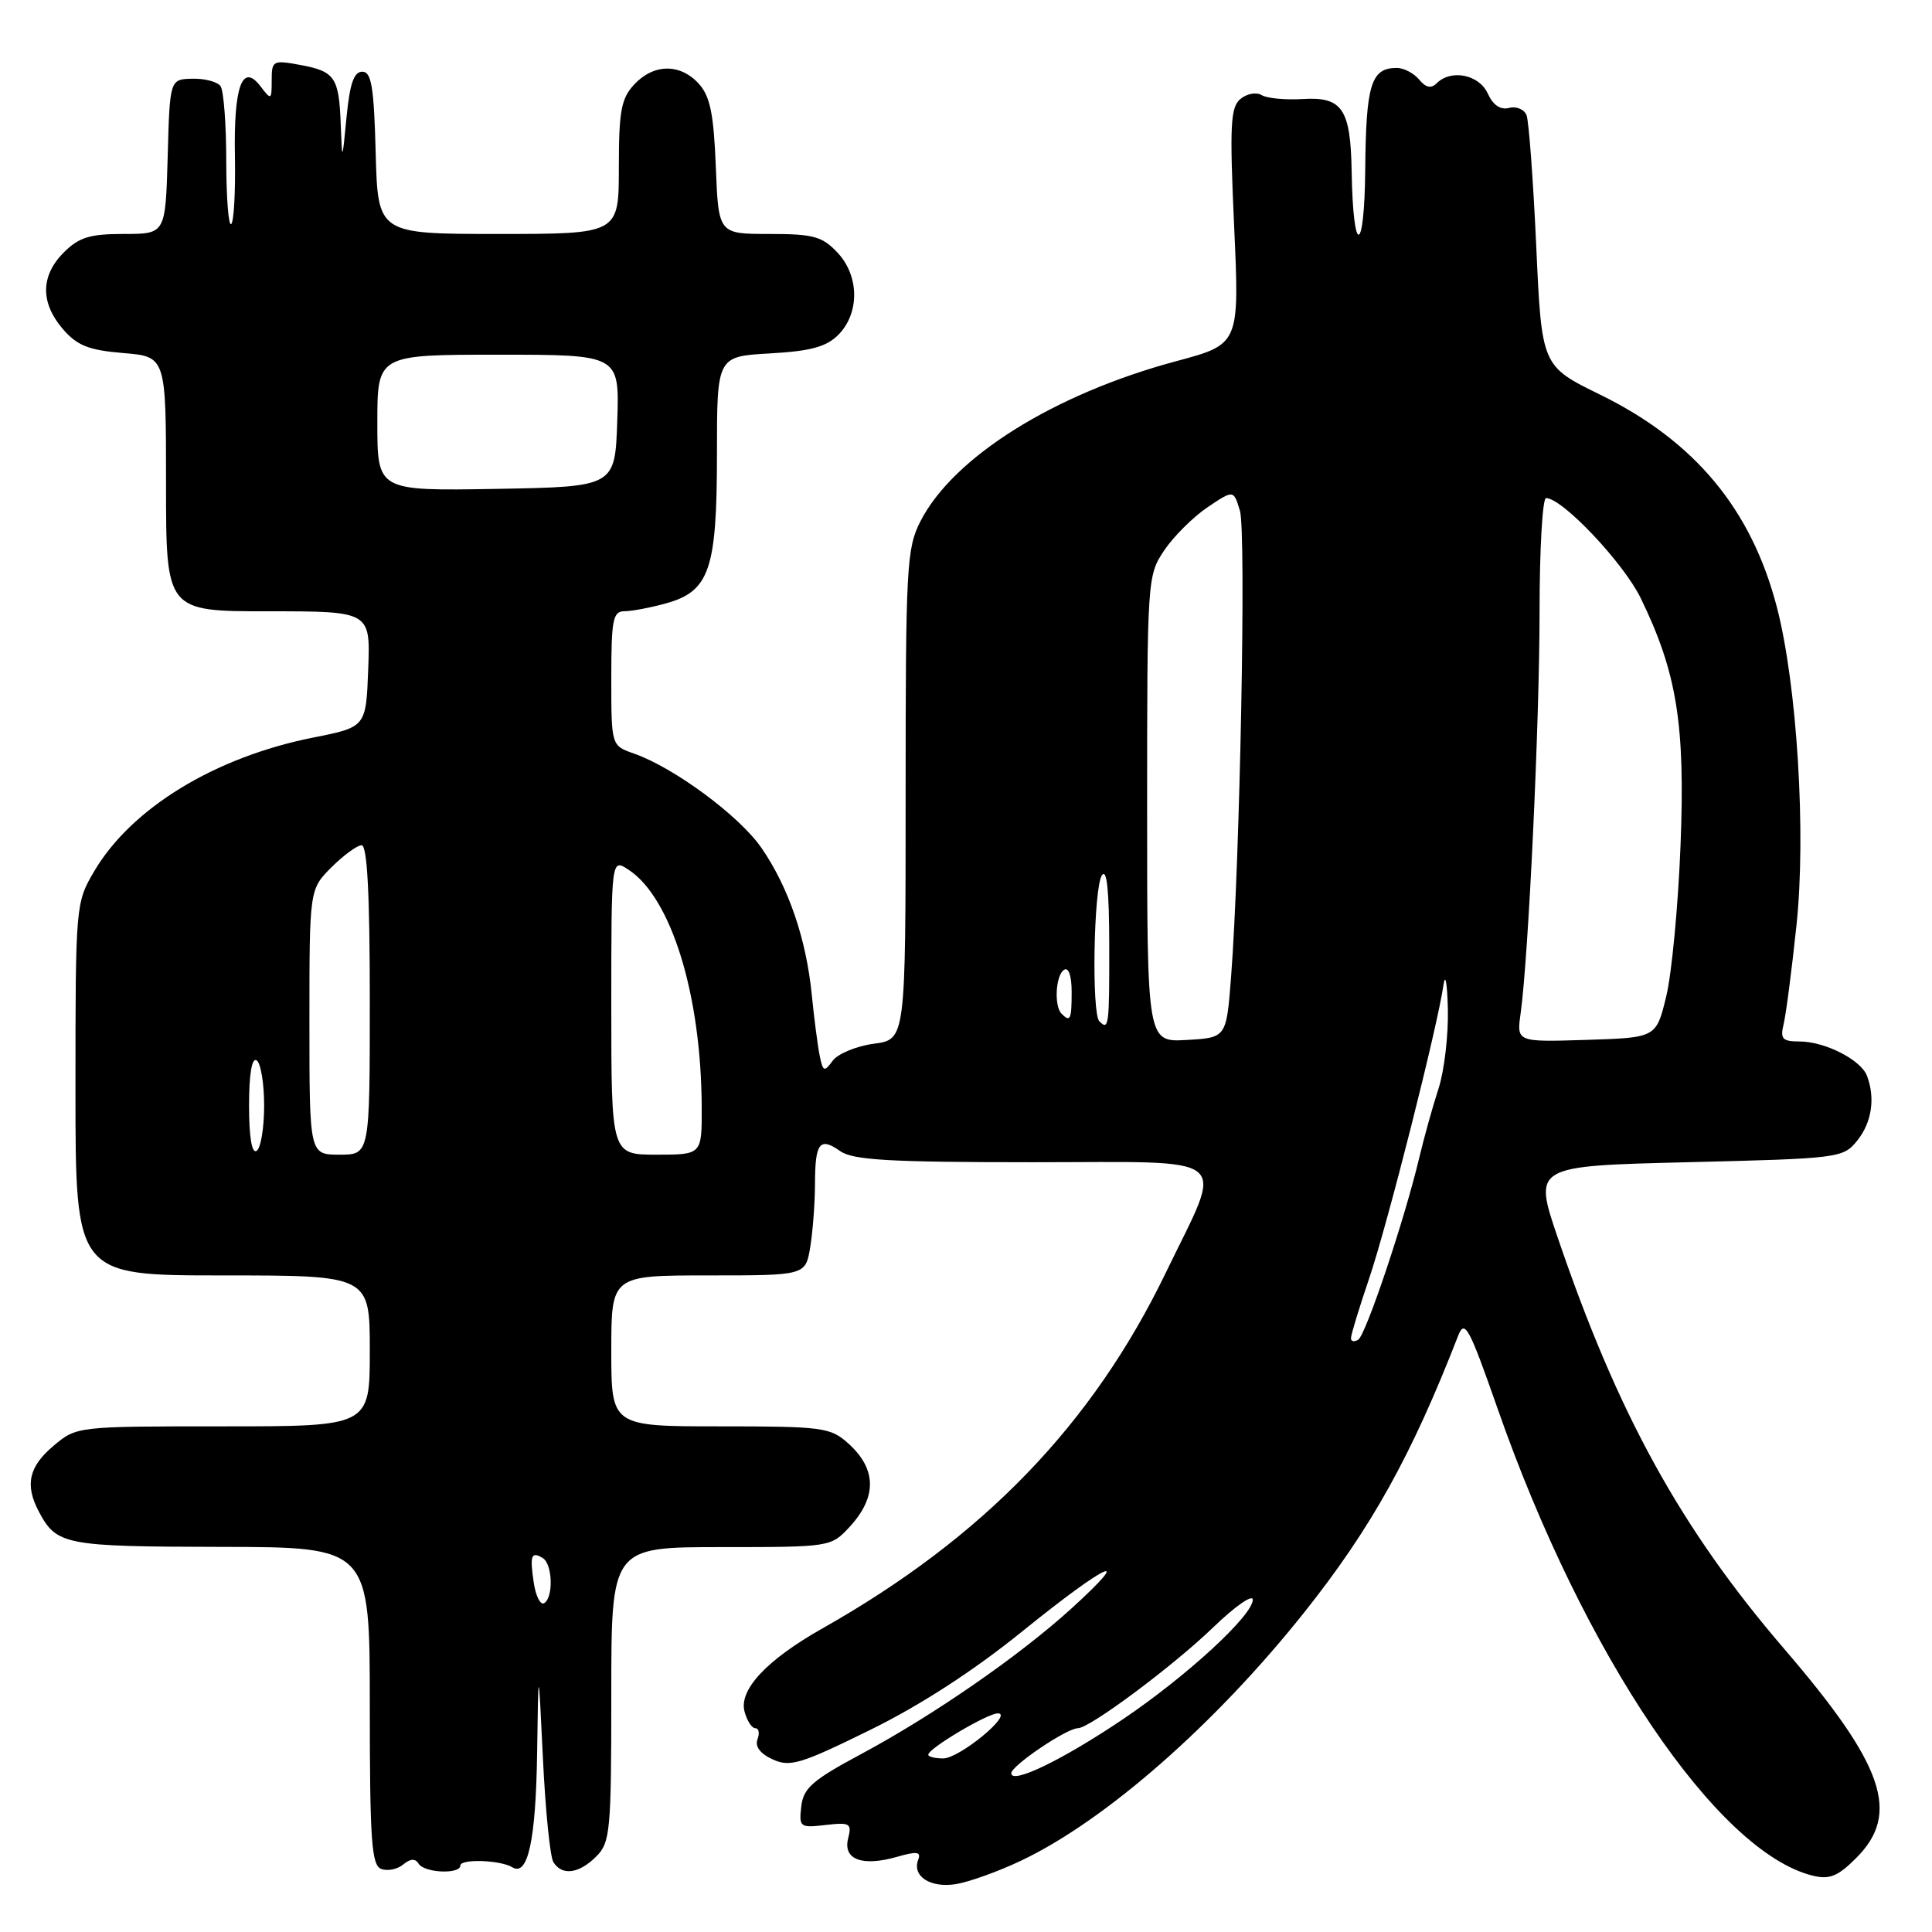 <?xml version="1.0" encoding="UTF-8" standalone="no"?>
<!DOCTYPE svg PUBLIC "-//W3C//DTD SVG 1.1//EN" "http://www.w3.org/Graphics/SVG/1.1/DTD/svg11.dtd" >
<svg xmlns="http://www.w3.org/2000/svg" xmlns:xlink="http://www.w3.org/1999/xlink" version="1.1" viewBox="0 0 256 256">
 <g >
 <path fill="currentColor"
d=" M 135.25 246.57 C 146.41 241.30 161.04 228.47 172.85 213.61 C 181.69 202.49 187.03 192.89 193.21 177.00 C 194.08 174.77 194.65 175.82 198.45 186.68 C 209.84 219.25 227.54 245.46 240.22 248.54 C 242.42 249.08 243.54 248.62 245.97 246.18 C 251.86 240.29 249.66 233.90 236.43 218.50 C 222.70 202.52 214.38 187.41 206.41 164.00 C 203.18 154.50 203.18 154.50 223.68 154.00 C 243.73 153.51 244.22 153.45 246.09 151.14 C 248.02 148.75 248.51 145.50 247.38 142.54 C 246.57 140.42 241.80 138.00 238.44 138.00 C 236.19 138.00 235.87 137.66 236.33 135.75 C 236.64 134.51 237.41 128.61 238.04 122.63 C 239.34 110.46 238.12 90.73 235.44 80.43 C 232.06 67.45 224.56 58.44 212.02 52.29 C 204.28 48.50 204.28 48.50 203.56 32.61 C 203.16 23.88 202.58 16.08 202.28 15.28 C 201.97 14.49 200.93 14.05 199.97 14.30 C 198.82 14.60 197.84 13.94 197.13 12.38 C 195.98 9.87 192.27 9.13 190.36 11.04 C 189.63 11.77 188.92 11.61 188.04 10.54 C 187.33 9.69 186.00 9.00 185.08 9.00 C 181.68 9.00 181.00 11.17 180.90 22.45 C 180.80 33.84 179.29 34.04 179.10 22.68 C 178.96 14.43 177.85 12.80 172.64 13.12 C 170.32 13.26 167.85 13.03 167.17 12.60 C 166.48 12.18 165.22 12.40 164.37 13.11 C 163.04 14.21 162.92 16.56 163.53 30.00 C 164.24 45.61 164.24 45.61 155.89 47.85 C 139.68 52.19 126.31 60.56 121.96 69.08 C 120.13 72.66 120.00 75.12 120.00 105.33 C 120.00 137.74 120.00 137.74 115.79 138.30 C 113.47 138.61 111.01 139.63 110.33 140.56 C 109.22 142.09 109.05 142.02 108.61 139.87 C 108.35 138.57 107.87 134.92 107.56 131.76 C 106.82 124.39 104.49 117.57 100.91 112.37 C 97.99 108.12 89.32 101.71 84.00 99.85 C 81.00 98.80 81.00 98.80 81.00 89.90 C 81.00 82.09 81.21 81.00 82.75 80.99 C 83.71 80.99 86.19 80.52 88.25 79.95 C 94.02 78.34 95.00 75.48 95.00 60.16 C 95.00 47.23 95.00 47.23 102.01 46.83 C 107.39 46.53 109.49 45.96 111.07 44.38 C 113.92 41.52 113.88 36.57 110.98 33.48 C 108.95 31.32 107.79 31.00 101.93 31.00 C 95.20 31.00 95.20 31.00 94.85 22.10 C 94.57 15.09 94.10 12.76 92.60 11.10 C 90.14 8.39 86.62 8.42 84.04 11.19 C 82.31 13.05 82.00 14.70 82.00 22.19 C 82.00 31.00 82.00 31.00 66.03 31.00 C 50.07 31.00 50.07 31.00 49.78 20.25 C 49.55 11.49 49.22 9.50 48.00 9.50 C 46.90 9.50 46.35 11.09 45.92 15.50 C 45.34 21.50 45.34 21.50 45.15 16.50 C 44.92 10.24 44.39 9.45 39.75 8.60 C 36.16 7.94 36.00 8.03 36.00 10.65 C 36.00 13.27 35.94 13.30 34.52 11.44 C 32.10 8.26 30.95 11.43 31.13 20.77 C 31.21 25.32 31.00 29.34 30.64 29.69 C 30.29 30.04 29.99 26.32 29.98 21.42 C 29.98 16.51 29.64 12.02 29.23 11.43 C 28.83 10.84 27.15 10.39 25.50 10.43 C 22.50 10.50 22.50 10.50 22.22 20.75 C 21.93 31.00 21.93 31.00 16.42 31.00 C 11.90 31.00 10.47 31.44 8.45 33.45 C 5.37 36.54 5.33 40.11 8.33 43.60 C 10.22 45.79 11.73 46.40 16.33 46.78 C 22.00 47.25 22.00 47.25 22.00 64.12 C 22.00 81.00 22.00 81.00 35.54 81.00 C 49.08 81.00 49.08 81.00 48.79 88.67 C 48.50 96.34 48.50 96.34 41.50 97.73 C 28.44 100.33 17.37 107.10 12.45 115.50 C 10.03 119.62 10.00 119.98 10.00 144.34 C 10.00 169.00 10.00 169.00 29.50 169.00 C 49.00 169.00 49.00 169.00 49.00 179.00 C 49.00 189.00 49.00 189.00 29.58 189.00 C 10.15 189.00 10.15 189.00 7.08 191.59 C 3.81 194.34 3.27 196.77 5.16 200.32 C 7.51 204.73 8.59 204.93 29.25 204.97 C 49.00 205.00 49.00 205.00 49.00 226.03 C 49.00 243.88 49.23 247.15 50.51 247.64 C 51.34 247.96 52.65 247.70 53.42 247.06 C 54.38 246.27 55.03 246.23 55.47 246.95 C 56.23 248.18 61.00 248.38 61.00 247.19 C 61.00 246.28 66.31 246.46 67.88 247.42 C 69.95 248.70 71.00 243.85 71.17 232.32 C 71.34 220.50 71.34 220.50 71.94 233.00 C 72.27 239.88 72.89 246.06 73.33 246.75 C 74.48 248.58 76.72 248.28 79.00 246.00 C 80.86 244.14 81.00 242.67 81.00 224.50 C 81.00 205.00 81.00 205.00 95.55 205.00 C 109.99 205.00 110.11 204.98 112.55 202.35 C 116.23 198.38 116.18 194.65 112.39 191.25 C 110.04 189.14 109.01 189.00 95.44 189.00 C 81.00 189.00 81.00 189.00 81.00 179.00 C 81.00 169.00 81.00 169.00 93.87 169.00 C 106.74 169.00 106.74 169.00 107.36 165.25 C 107.70 163.19 107.98 159.44 107.99 156.92 C 108.00 151.40 108.61 150.61 111.35 152.54 C 113.05 153.72 117.91 154.00 136.83 154.00 C 163.91 154.00 162.22 152.61 154.50 168.59 C 144.76 188.75 130.36 203.68 109.00 215.76 C 101.61 219.93 97.90 223.89 98.65 226.77 C 98.97 228.00 99.62 229.00 100.09 229.00 C 100.55 229.00 100.68 229.66 100.37 230.48 C 100.01 231.42 100.74 232.38 102.39 233.13 C 104.68 234.18 106.10 233.75 115.23 229.26 C 121.92 225.98 128.99 221.40 135.50 216.13 C 146.58 207.17 150.56 205.30 142.03 213.08 C 135.09 219.40 123.64 227.32 114.00 232.48 C 107.64 235.89 106.45 236.94 106.17 239.37 C 105.86 242.11 106.00 242.22 109.39 241.82 C 112.63 241.45 112.89 241.60 112.38 243.61 C 111.68 246.40 114.25 247.36 118.86 246.04 C 121.50 245.28 122.07 245.36 121.67 246.42 C 120.83 248.61 123.26 250.19 126.64 249.66 C 128.37 249.38 132.24 248.00 135.25 246.57 Z  M 134.00 234.96 C 134.00 233.97 141.35 229.00 142.82 229.00 C 144.39 229.00 155.43 220.77 160.75 215.64 C 163.64 212.85 166.00 211.20 166.00 211.97 C 166.00 214.05 157.26 222.09 148.79 227.81 C 140.81 233.19 134.00 236.49 134.00 234.96 Z  M 123.00 232.51 C 123.00 231.68 130.89 227.00 132.23 227.03 C 134.32 227.08 127.13 233.00 124.98 233.00 C 123.89 233.00 123.00 232.78 123.00 232.51 Z  M 70.73 209.74 C 70.18 206.10 70.39 205.51 71.93 206.46 C 73.22 207.26 73.35 211.66 72.11 212.43 C 71.62 212.73 71.00 211.52 70.73 209.74 Z  M 179.01 177.31 C 179.01 176.86 180.09 173.32 181.41 169.43 C 183.84 162.29 190.48 136.04 191.27 130.50 C 191.51 128.85 191.77 130.30 191.85 133.72 C 191.93 137.13 191.38 141.86 190.62 144.22 C 189.85 146.57 188.70 150.71 188.06 153.40 C 186.09 161.69 180.98 176.89 179.97 177.52 C 179.43 177.85 179.00 177.75 179.01 177.31 Z  M 33.00 146.50 C 33.00 142.34 33.37 140.11 34.00 140.50 C 34.55 140.84 35.00 143.54 35.00 146.50 C 35.00 149.46 34.55 152.16 34.00 152.50 C 33.37 152.89 33.00 150.66 33.00 146.50 Z  M 41.00 135.42 C 41.00 117.85 41.00 117.85 43.92 114.92 C 45.53 113.32 47.33 112.00 47.92 112.00 C 48.66 112.00 49.00 118.52 49.00 132.50 C 49.00 153.00 49.00 153.00 45.00 153.00 C 41.00 153.00 41.00 153.00 41.00 135.42 Z  M 81.00 133.38 C 81.00 113.76 81.00 113.76 83.25 115.22 C 88.95 118.92 92.93 131.83 92.98 146.75 C 93.00 153.00 93.00 153.00 87.00 153.00 C 81.00 153.00 81.00 153.00 81.00 133.38 Z  M 152.00 107.20 C 152.00 76.71 152.03 76.25 154.27 72.92 C 155.52 71.07 158.10 68.50 160.00 67.22 C 163.46 64.89 163.46 64.89 164.30 67.69 C 165.14 70.49 164.30 114.31 163.12 129.50 C 162.50 137.50 162.50 137.50 157.25 137.80 C 152.00 138.10 152.00 138.10 152.00 107.20 Z  M 201.49 134.29 C 202.54 126.69 204.00 95.69 204.00 81.04 C 204.00 72.77 204.39 66.00 204.86 66.00 C 207.02 66.00 215.14 74.59 217.42 79.29 C 222.21 89.15 223.31 96.00 222.68 112.00 C 222.37 119.97 221.52 128.97 220.79 132.00 C 219.46 137.50 219.46 137.50 210.21 137.79 C 200.96 138.08 200.96 138.08 201.49 134.29 Z  M 145.67 135.33 C 144.63 134.29 144.91 117.68 146.00 116.00 C 146.66 114.98 146.97 117.94 146.98 125.25 C 147.00 135.98 146.92 136.59 145.67 135.33 Z  M 140.67 134.33 C 139.64 133.31 139.88 129.19 141.00 128.50 C 141.60 128.13 142.00 129.32 142.00 131.44 C 142.00 135.10 141.82 135.49 140.67 134.33 Z  M 50.00 56.03 C 50.00 47.00 50.00 47.00 66.04 47.00 C 82.08 47.00 82.08 47.00 81.79 55.75 C 81.50 64.50 81.50 64.50 65.75 64.78 C 50.00 65.05 50.00 65.05 50.00 56.03 Z "/>
</g>
</svg>